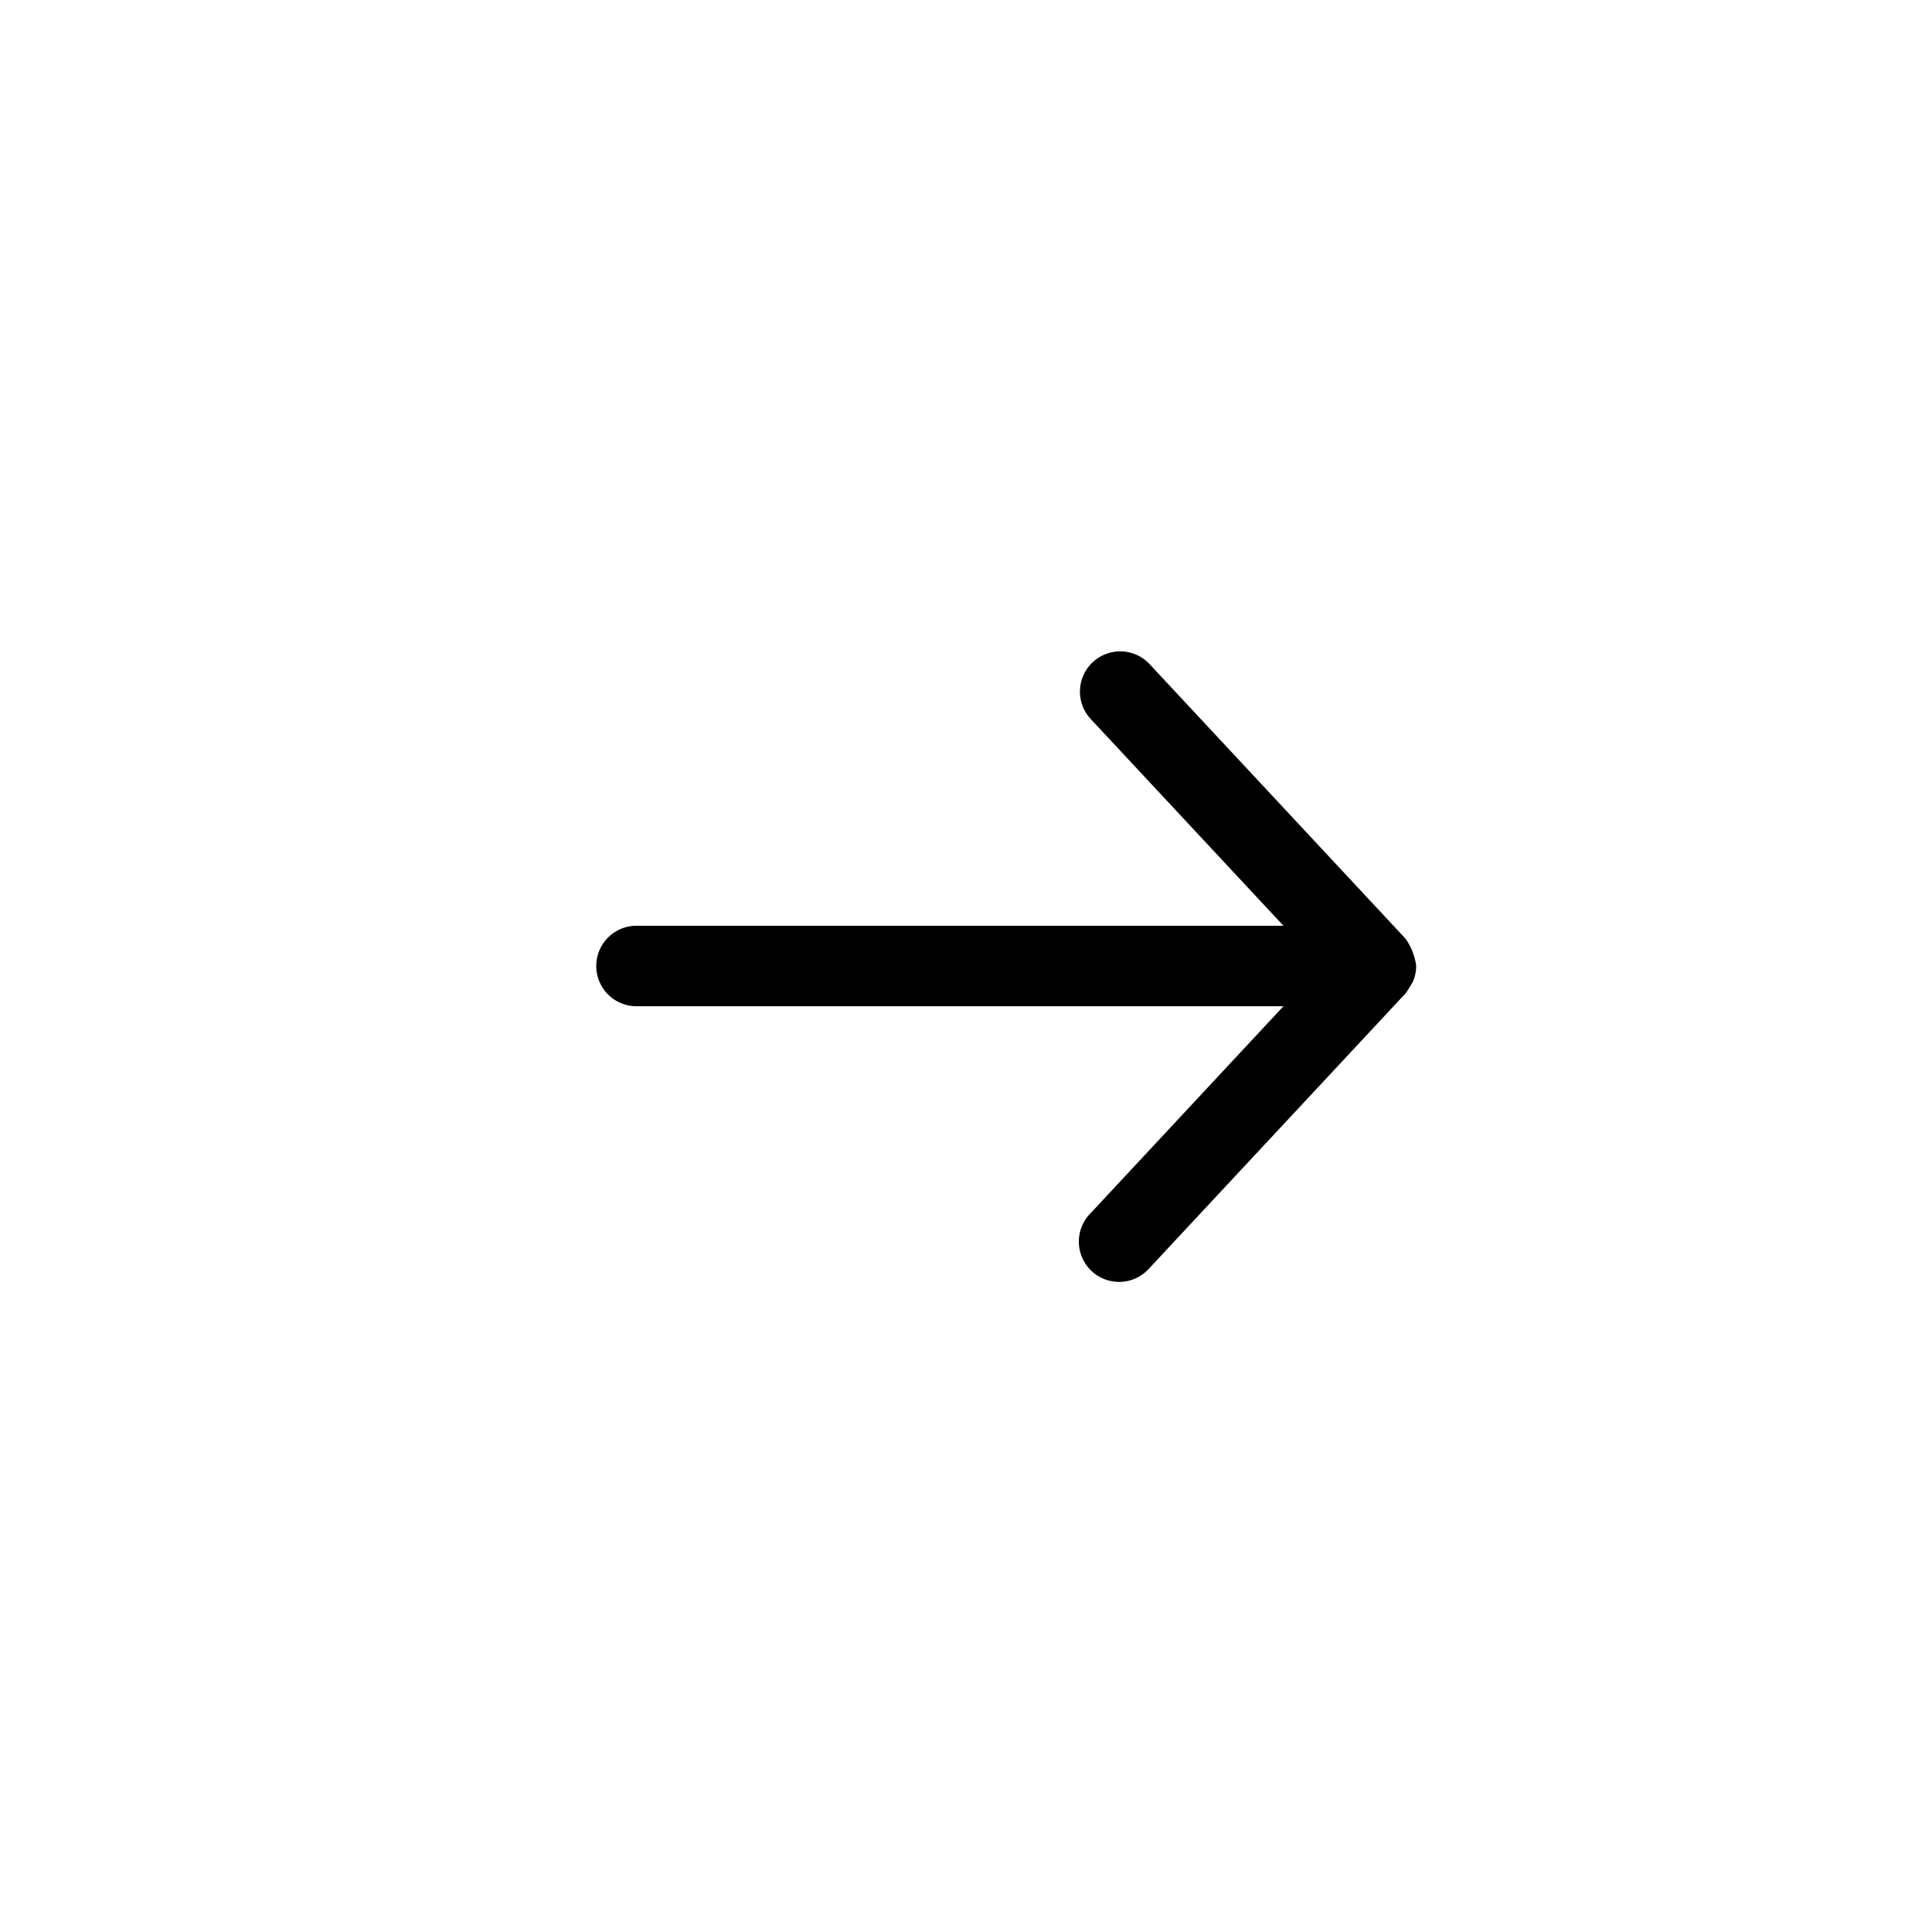 <svg xmlns="http://www.w3.org/2000/svg" viewBox="0 0 48 48">
  <path d="M35.11,24.374a.988.988,0,0,0,.074-.366l0-.008,0-.008a1.488,1.488,0,0,0-.267-.674l-6.369-6.832a1,1,0,0,0-1.463,1.363L31.887,23H15.814a1,1,0,0,0,0,2H31.887l-4.8,5.151a1,1,0,1,0,1.463,1.363l6.369-6.832a.994.994,0,0,0,.1-.154A.944.944,0,0,0,35.11,24.374Z"/>
</svg>
